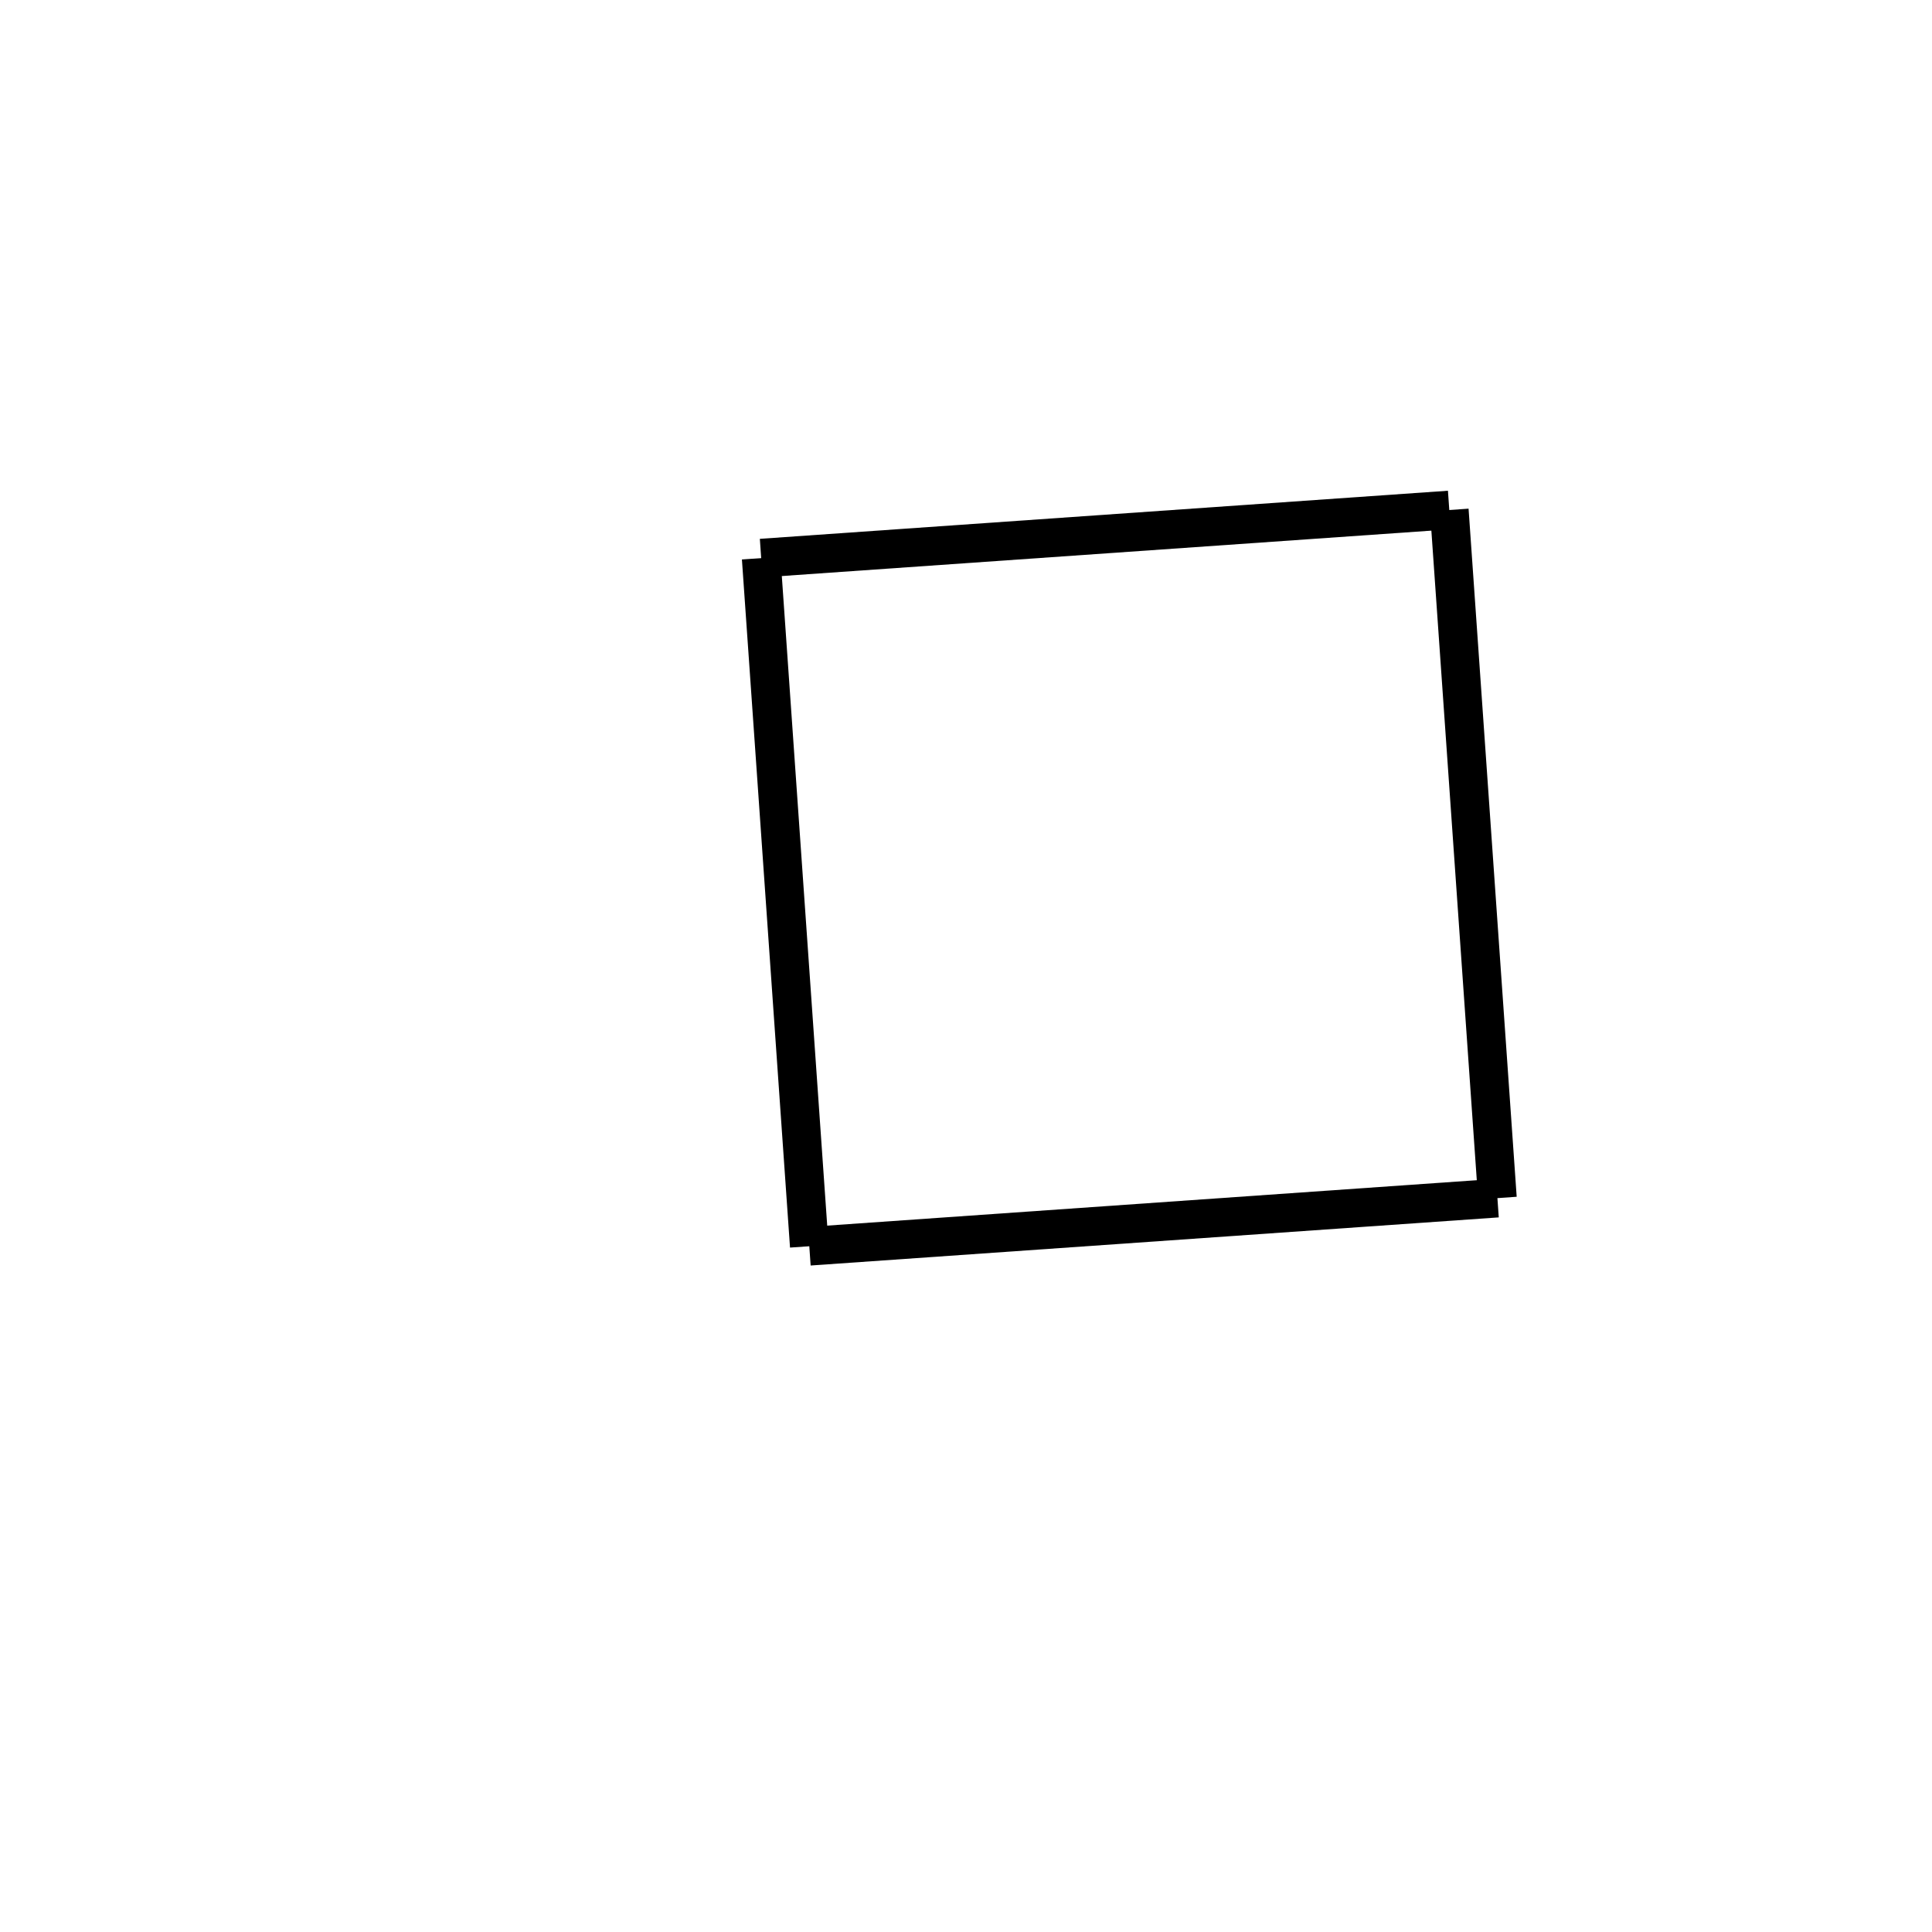 <!-- Este archivo es creado automaticamente por el generador de contenido del programa contornos version 1.1. Este elementos es el numero 258 de la serie 100 -->
<svg xmlns="http://www.w3.org/2000/svg" height="100" width="100">
<line x1="39.399" y1="28.888" x2="75.015" y2="26.398" stroke-width="2" stroke="black" />
<line x1="75.015" y1="26.398" x2="77.506" y2="62.014" stroke-width="2" stroke="black" />
<line x1="41.889" y1="64.505" x2="77.506" y2="62.014" stroke-width="2" stroke="black" />
<line x1="39.399" y1="28.888" x2="41.889" y2="64.505" stroke-width="2" stroke="black" />
</svg>
